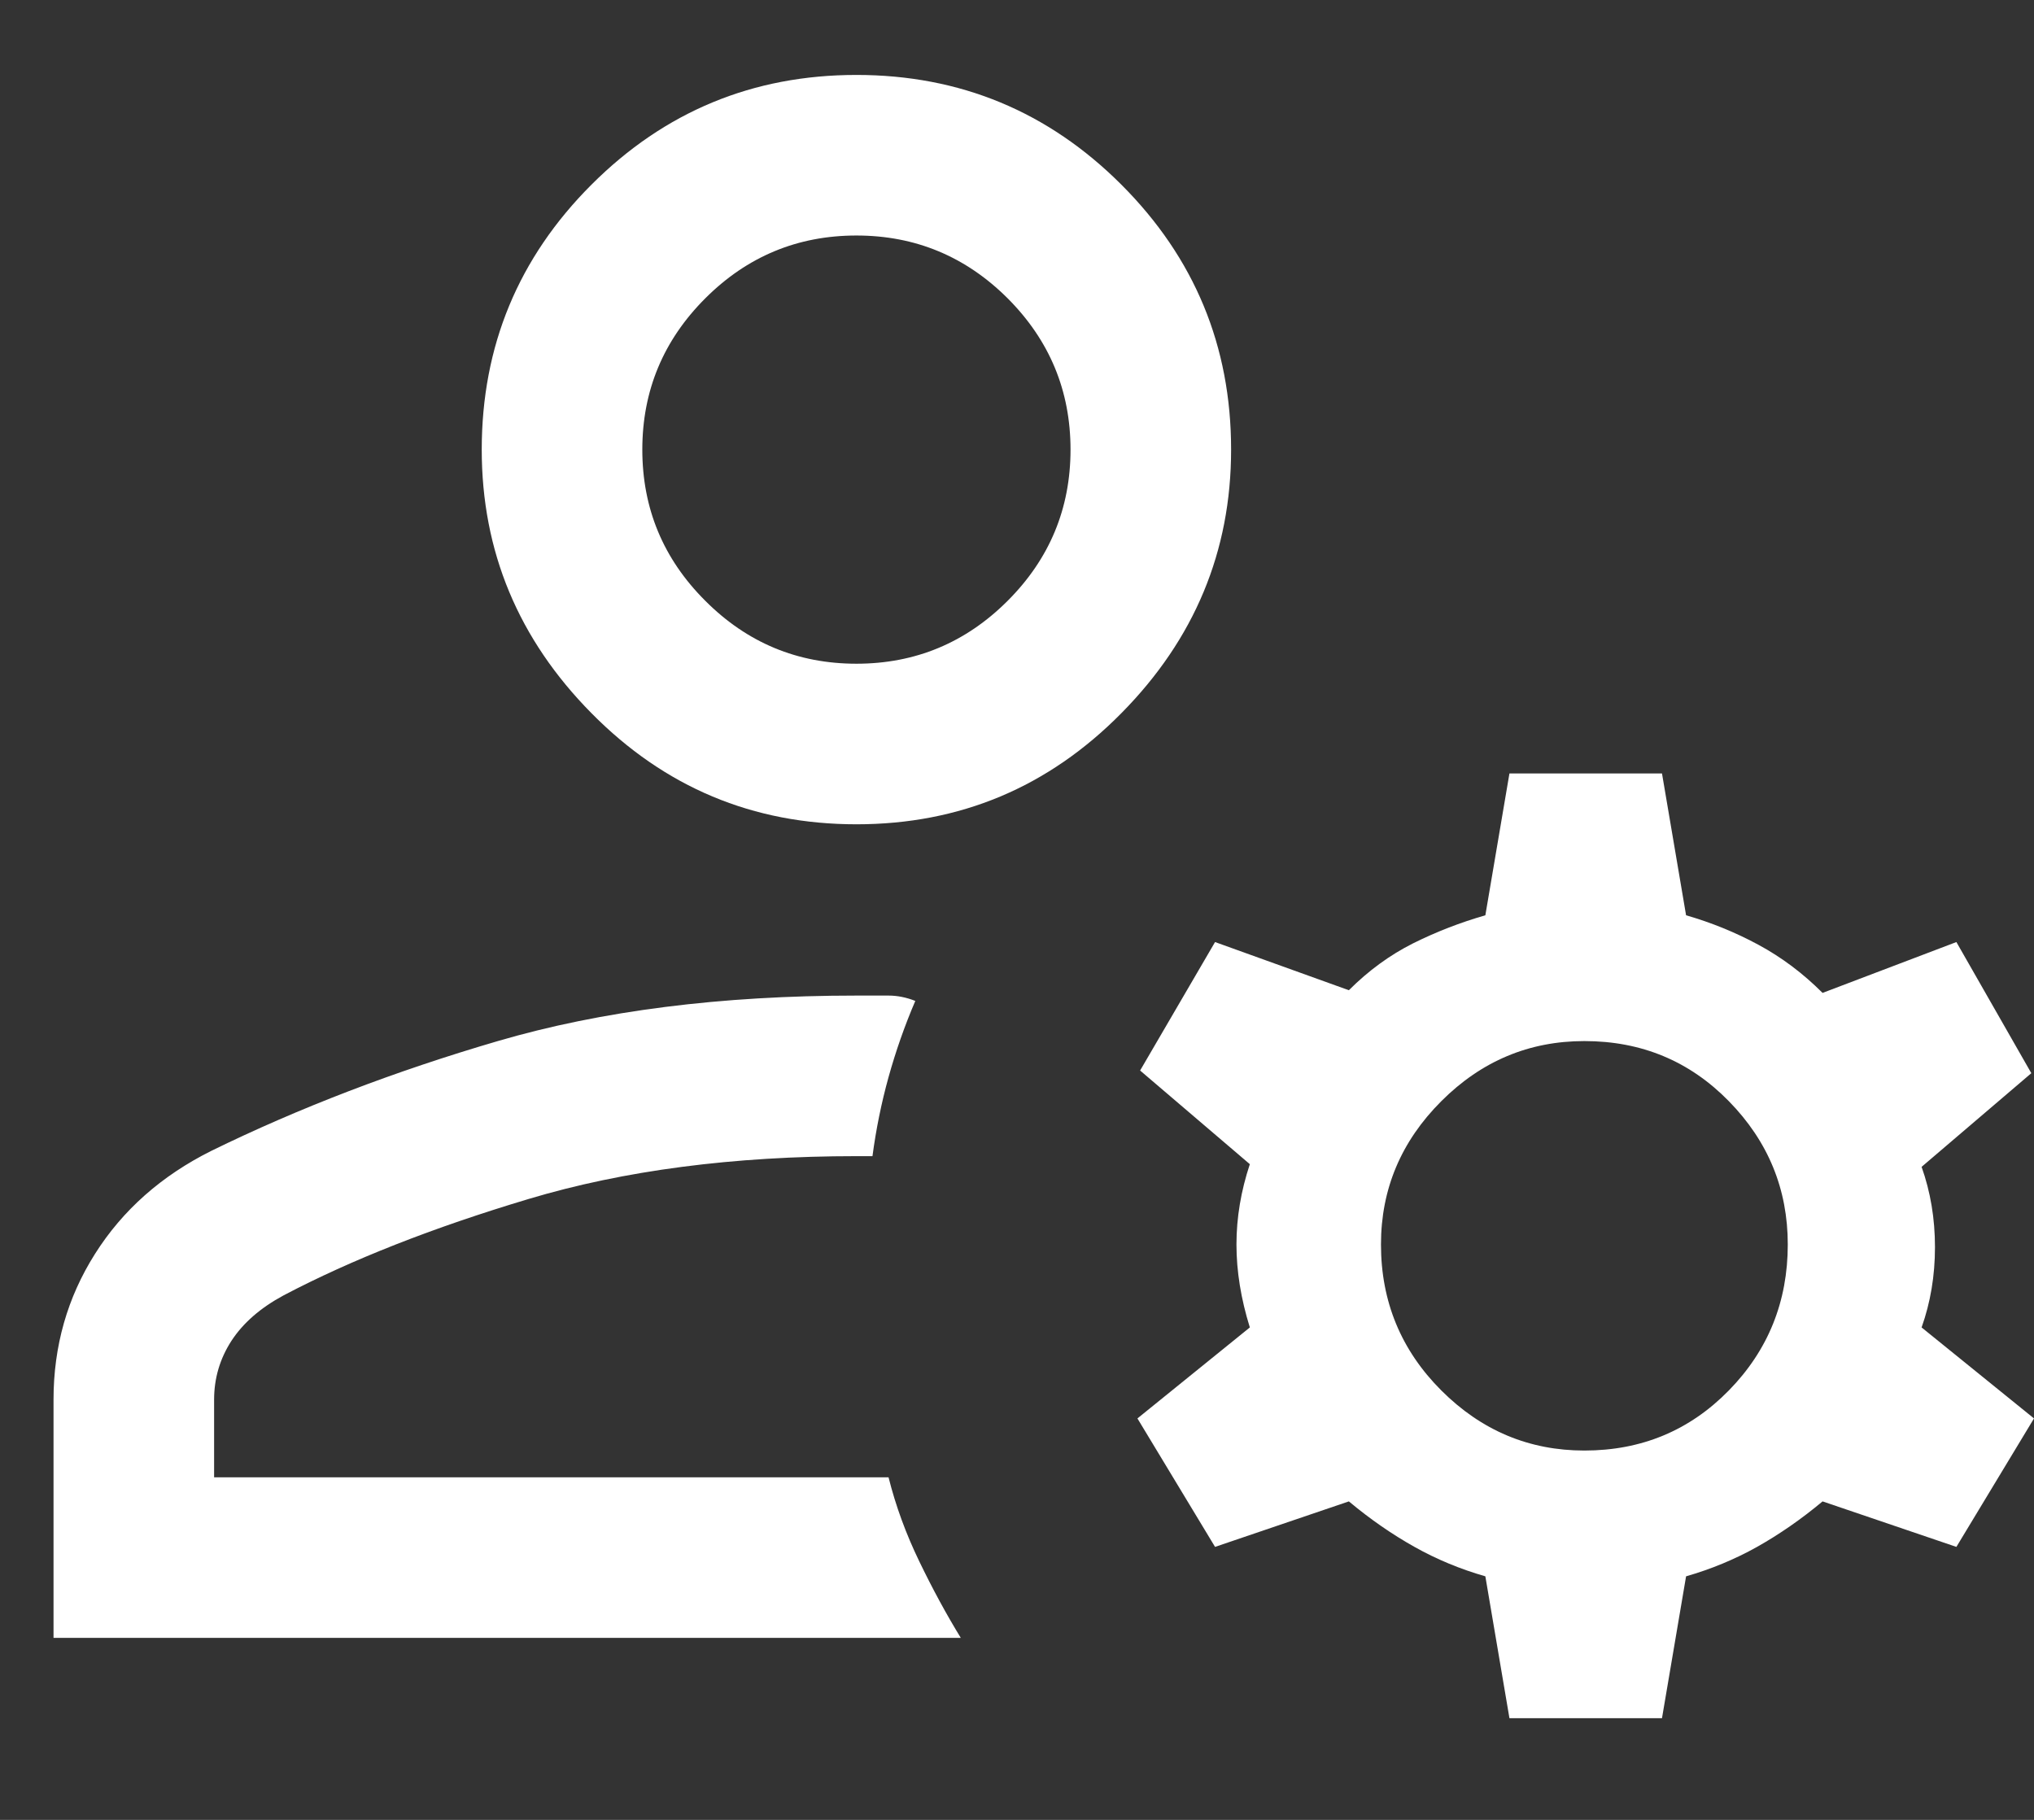 <svg width="19" height="17" viewBox="0 0 19 17" fill="none" xmlns="http://www.w3.org/2000/svg">
<rect x="0" y="0" width="19" height="17" fill="#333333" stroke="none"/>
<path d="M8 7.7C7.033 7.7 6.208 7.354 5.525 6.662C4.842 5.971 4.5 5.15 4.5 4.2C4.5 3.233 4.842 2.408 5.525 1.725C6.208 1.042 7.033 0.7 8 0.7C8.967 0.7 9.792 1.042 10.475 1.725C11.158 2.408 11.5 3.233 11.5 4.2C11.5 5.15 11.158 5.971 10.475 6.662C9.792 7.354 8.967 7.7 8 7.7ZM0.5 15.3V13.075C0.5 12.575 0.629 12.121 0.888 11.712C1.146 11.304 1.508 10.983 1.975 10.75C2.792 10.35 3.683 10.008 4.65 9.725C5.617 9.442 6.733 9.3 8 9.3H8.3C8.383 9.3 8.467 9.317 8.55 9.35C8.45 9.583 8.367 9.821 8.3 10.062C8.233 10.304 8.183 10.55 8.15 10.8H8C6.85 10.8 5.829 10.933 4.938 11.2C4.046 11.467 3.283 11.767 2.65 12.1C2.433 12.217 2.271 12.358 2.162 12.525C2.054 12.692 2 12.875 2 13.075V13.8H8.3C8.367 14.067 8.463 14.329 8.588 14.587C8.713 14.846 8.842 15.083 8.975 15.3H0.5ZM14.1 16.05L13.875 14.725C13.642 14.658 13.421 14.567 13.213 14.45C13.004 14.333 12.8 14.192 12.6 14.025L11.35 14.45L10.625 13.25L11.675 12.4C11.592 12.133 11.55 11.875 11.55 11.625C11.55 11.375 11.592 11.125 11.675 10.875L10.65 10L11.35 8.8L12.6 9.25C12.783 9.067 12.983 8.921 13.2 8.812C13.417 8.704 13.642 8.617 13.875 8.55L14.1 7.225H15.525L15.75 8.55C15.983 8.617 16.208 8.708 16.425 8.825C16.642 8.942 16.842 9.092 17.025 9.275L18.275 8.8L18.975 10.025L17.95 10.9C18.033 11.133 18.075 11.383 18.075 11.65C18.075 11.917 18.033 12.167 17.95 12.4L19 13.25L18.275 14.45L17.025 14.025C16.825 14.192 16.621 14.333 16.413 14.45C16.204 14.567 15.983 14.658 15.75 14.725L15.525 16.05H14.1ZM14.8 13.55C15.333 13.55 15.783 13.363 16.15 12.988C16.517 12.613 16.7 12.158 16.7 11.625C16.7 11.108 16.517 10.662 16.15 10.287C15.783 9.912 15.333 9.725 14.8 9.725C14.283 9.725 13.838 9.912 13.463 10.287C13.088 10.662 12.9 11.108 12.9 11.625C12.9 12.158 13.088 12.613 13.463 12.988C13.838 13.363 14.283 13.55 14.8 13.55ZM8 6.2C8.55 6.2 9.021 6.004 9.413 5.612C9.804 5.221 10 4.75 10 4.2C10 3.65 9.804 3.179 9.413 2.787C9.021 2.396 8.55 2.2 8 2.2C7.45 2.2 6.979 2.396 6.588 2.787C6.196 3.179 6 3.65 6 4.2C6 4.75 6.196 5.221 6.588 5.612C6.979 6.004 7.45 6.2 8 6.2Z" fill="white"/>
</svg>
